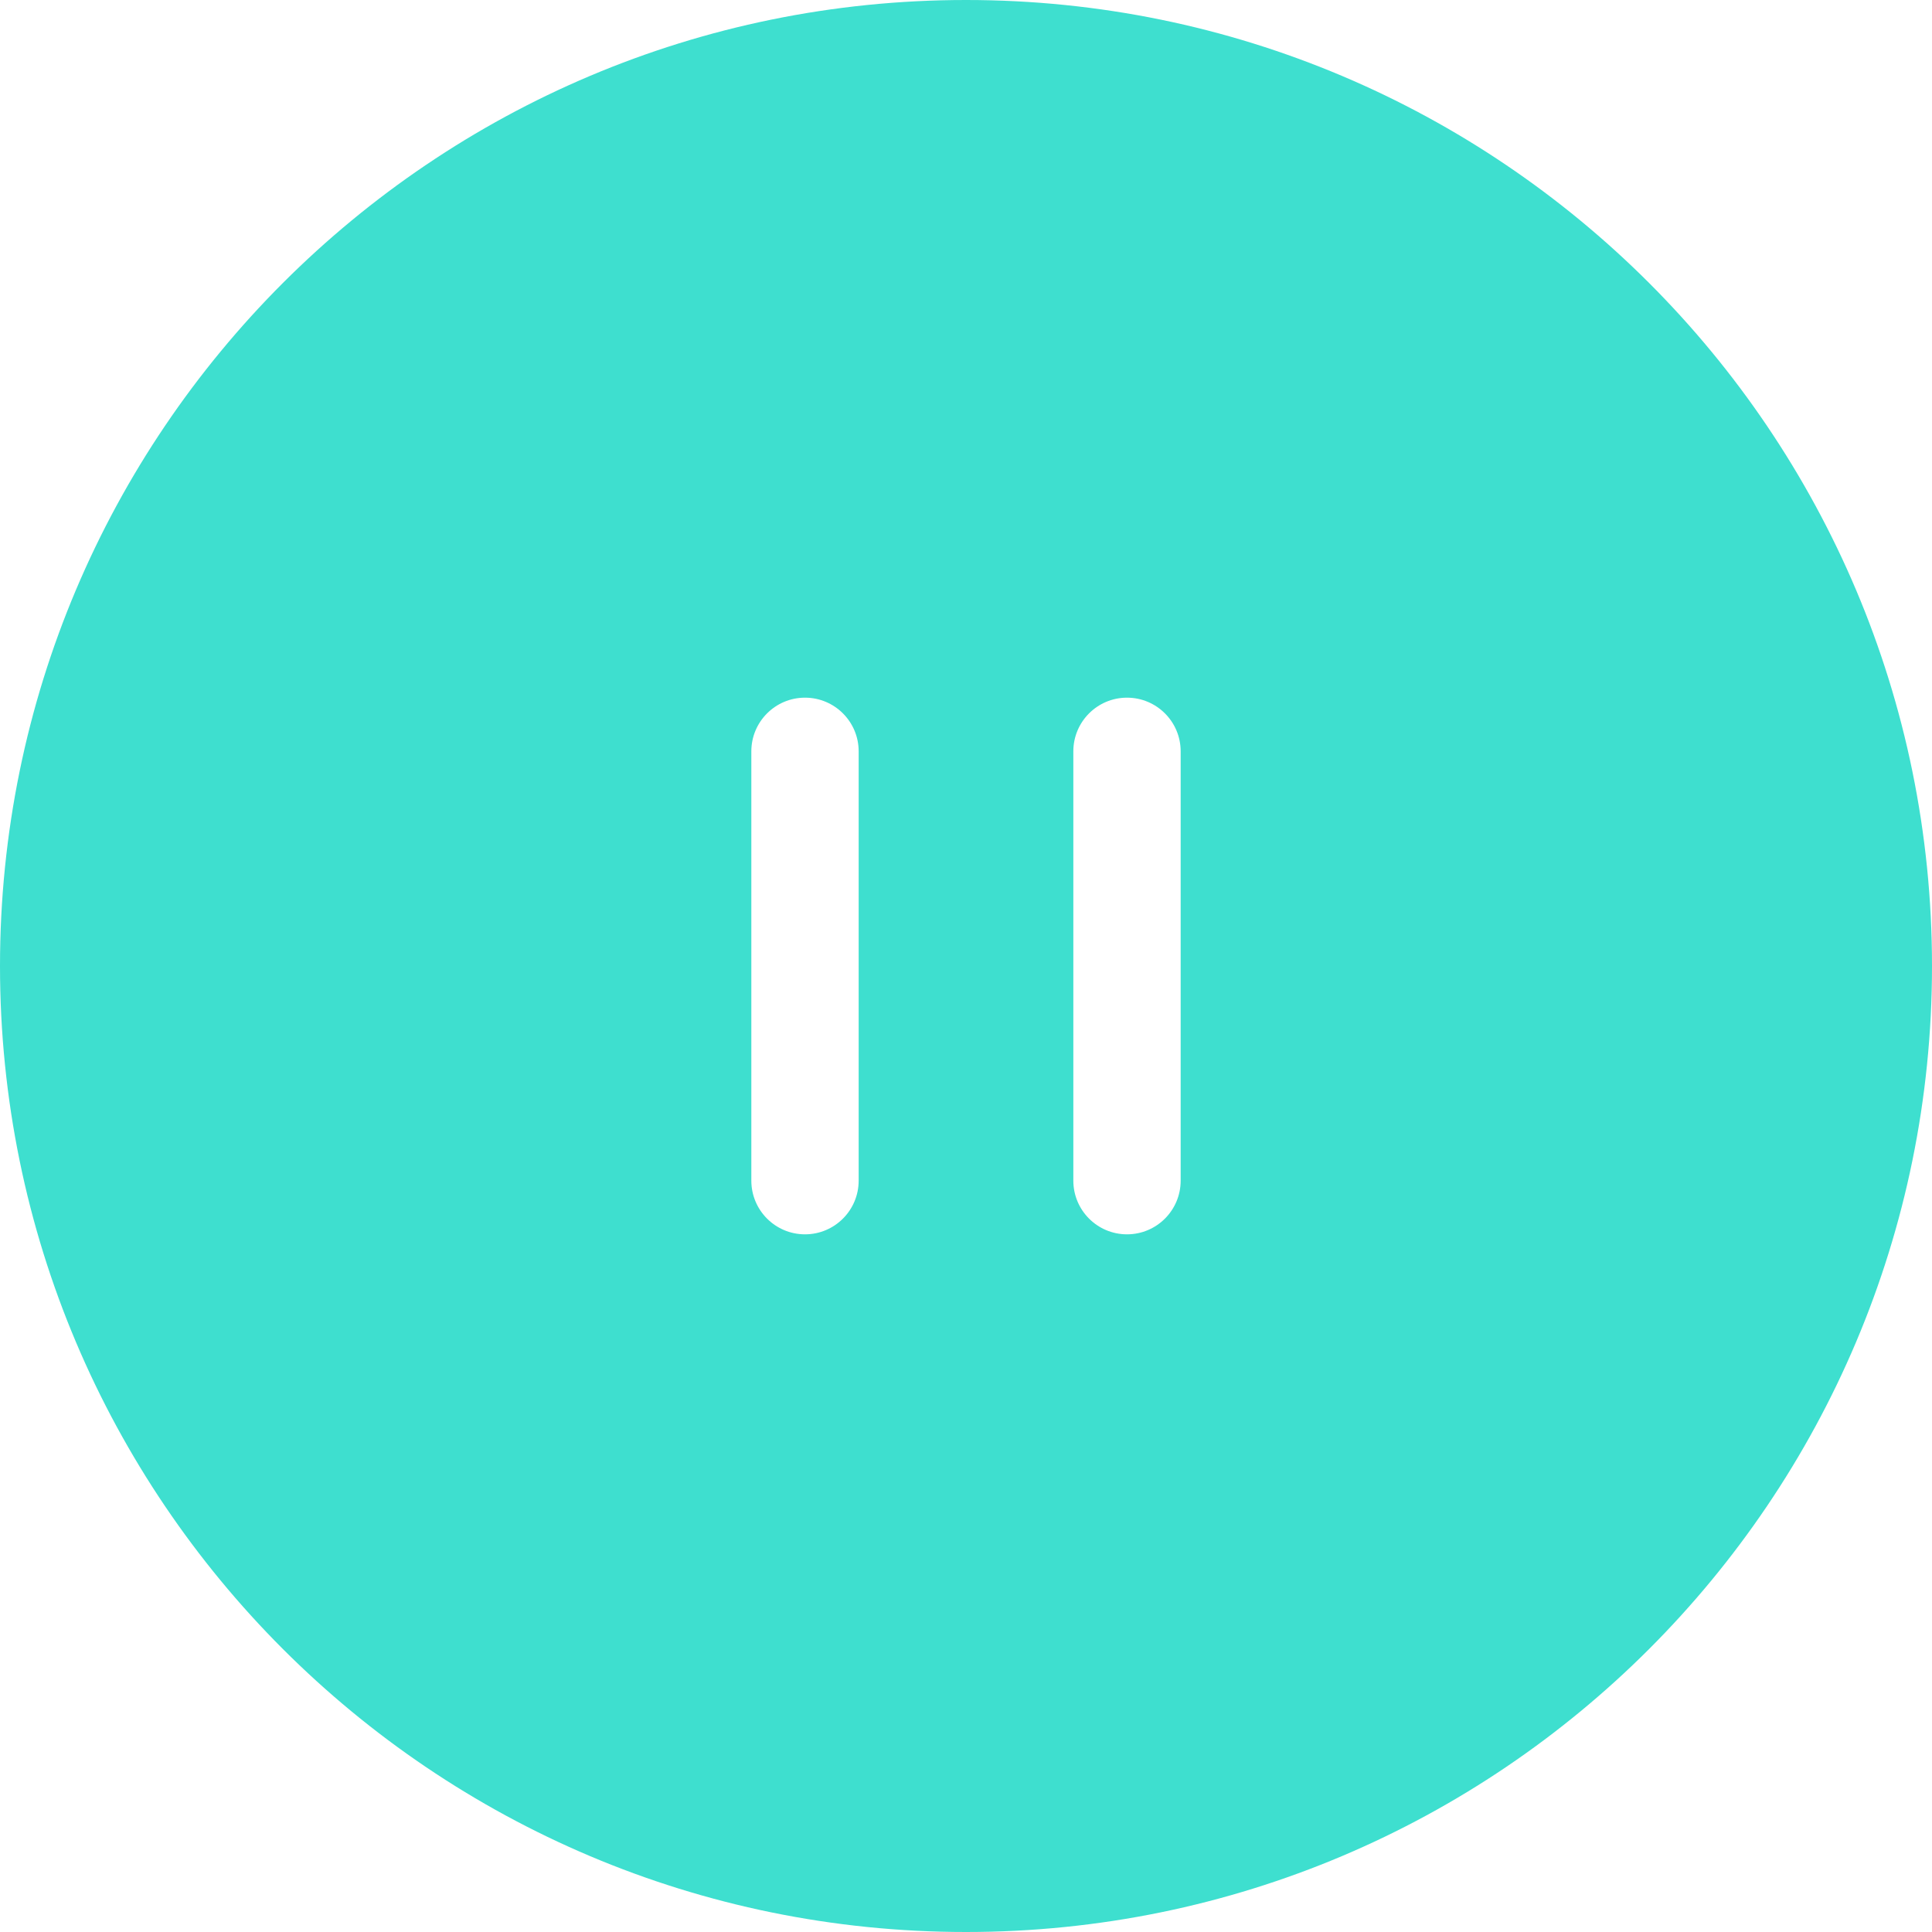 <svg xmlns="http://www.w3.org/2000/svg" width="66" height="66" viewBox="0 0 36 36" fill="none">
  <path fill-rule="evenodd" clip-rule="evenodd" d="M18 0C8.059 0 0 8.059 0 18C0 27.941 8.059 36 18 36C27.941 36 36 27.941 36 18C36 8.059 27.941 0 18 0ZM14 14C14 13.448 14.448 13 15 13C15.552 13 16 13.448 16 14V22C16 22.552 15.552 23 15 23C14.448 23 14 22.552 14 22V14ZM20 14C20 13.448 20.448 13 21 13C21.552 13 22 13.448 22 14V22C22 22.552 21.552 23 21 23C20.448 23 20 22.552 20 22V14Z" fill="#3EDFCF"/>
</svg>